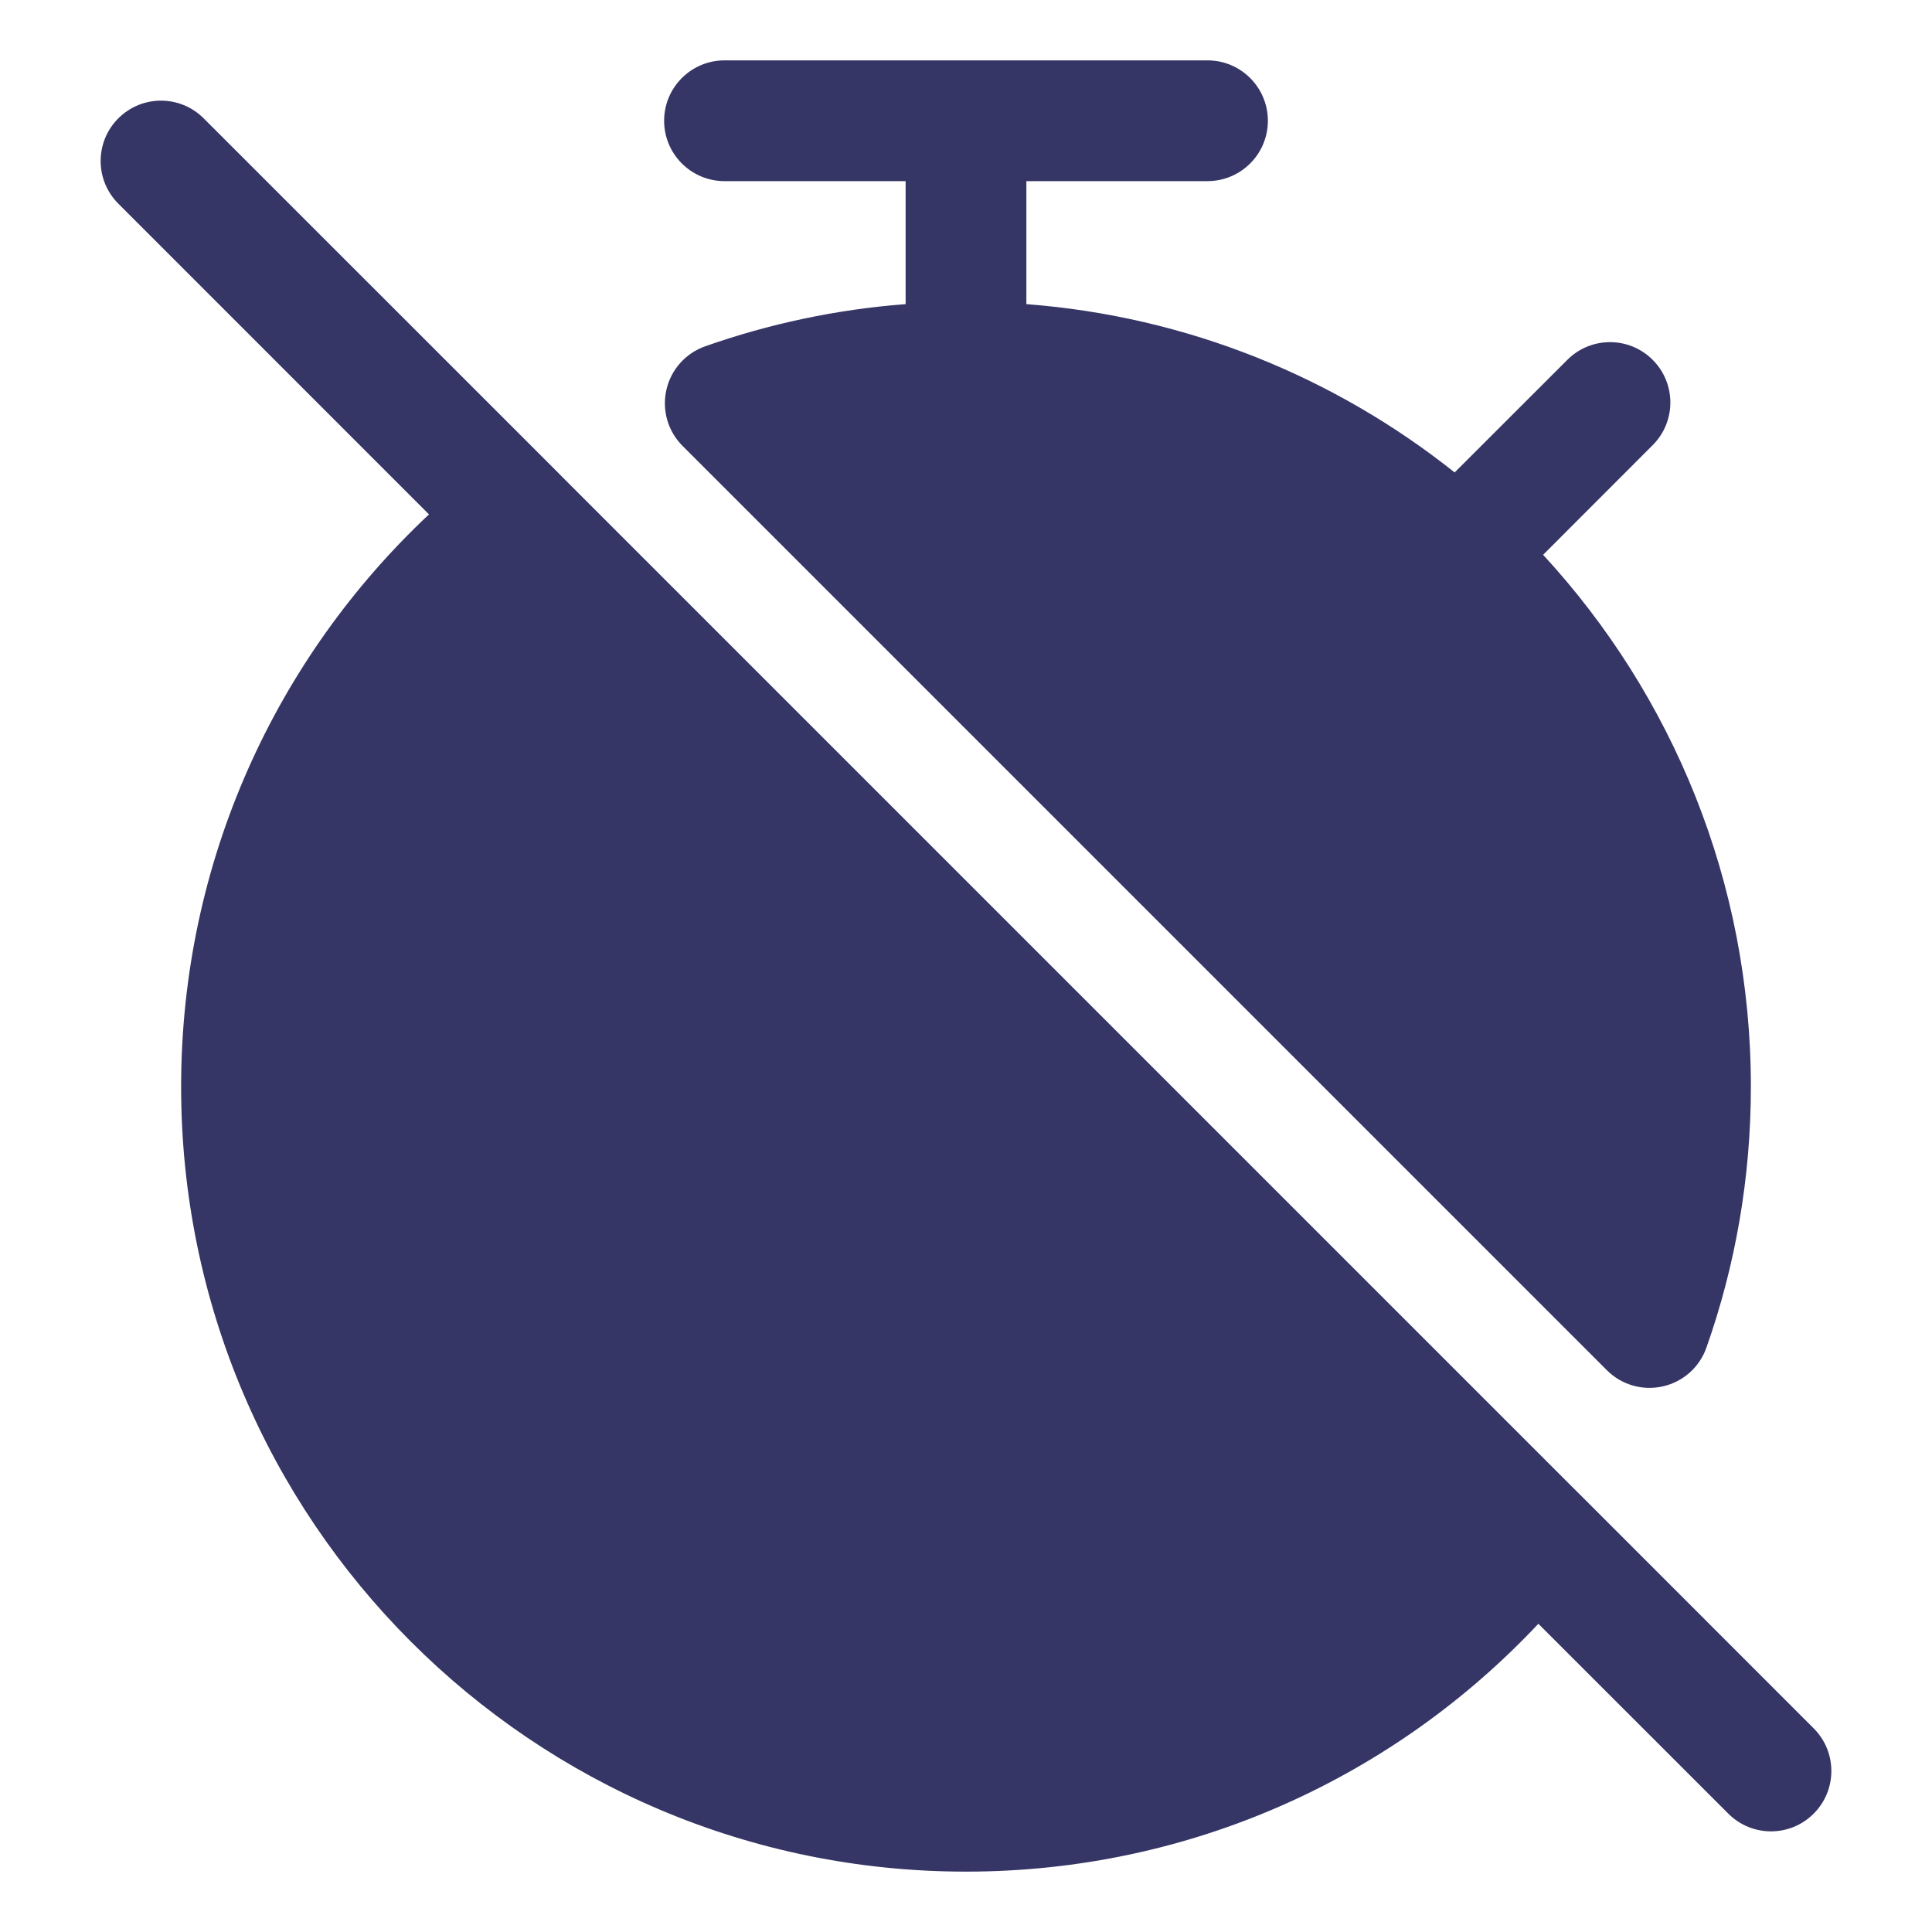 <svg width="24" height="24" viewBox="0 0 24 24" fill="none" xmlns="http://www.w3.org/2000/svg">
<path d="M8.25 1.5C8.25 1.086 8.586 0.75 9 0.75H15C15.414 0.75 15.75 1.086 15.75 1.5C15.75 1.914 15.414 2.25 15 2.25H12.75V3.778C14.754 3.931 16.588 4.689 18.07 5.869L19.47 4.47C19.763 4.177 20.238 4.177 20.53 4.47C20.823 4.763 20.823 5.237 20.53 5.53L19.169 6.892C20.771 8.629 21.75 10.95 21.75 13.5C21.75 14.635 21.556 15.726 21.198 16.74C21.113 16.983 20.909 17.165 20.657 17.222C20.406 17.279 20.143 17.204 19.961 17.021L8.479 5.539C8.296 5.357 8.221 5.094 8.278 4.843C8.335 4.592 8.517 4.387 8.76 4.302C9.549 4.024 10.384 3.844 11.25 3.778V2.25H9C8.586 2.25 8.25 1.914 8.25 1.5Z" fill="#353566"/>
<path d="M6.956 5.895C6.957 5.897 6.959 5.898 6.96 5.9L19.6 18.54C19.602 18.541 19.603 18.543 19.605 18.544L22.53 21.47C22.823 21.763 22.823 22.237 22.53 22.53C22.237 22.823 21.763 22.823 21.47 22.53L19.11 20.171C17.333 22.065 14.805 23.25 12 23.25C6.615 23.25 2.25 18.885 2.25 13.5C2.25 10.695 3.435 8.167 5.329 6.39L1.47 2.53C1.177 2.237 1.177 1.763 1.47 1.47C1.763 1.177 2.237 1.177 2.53 1.47L6.956 5.895Z" fill="#353566"/>
</svg>
